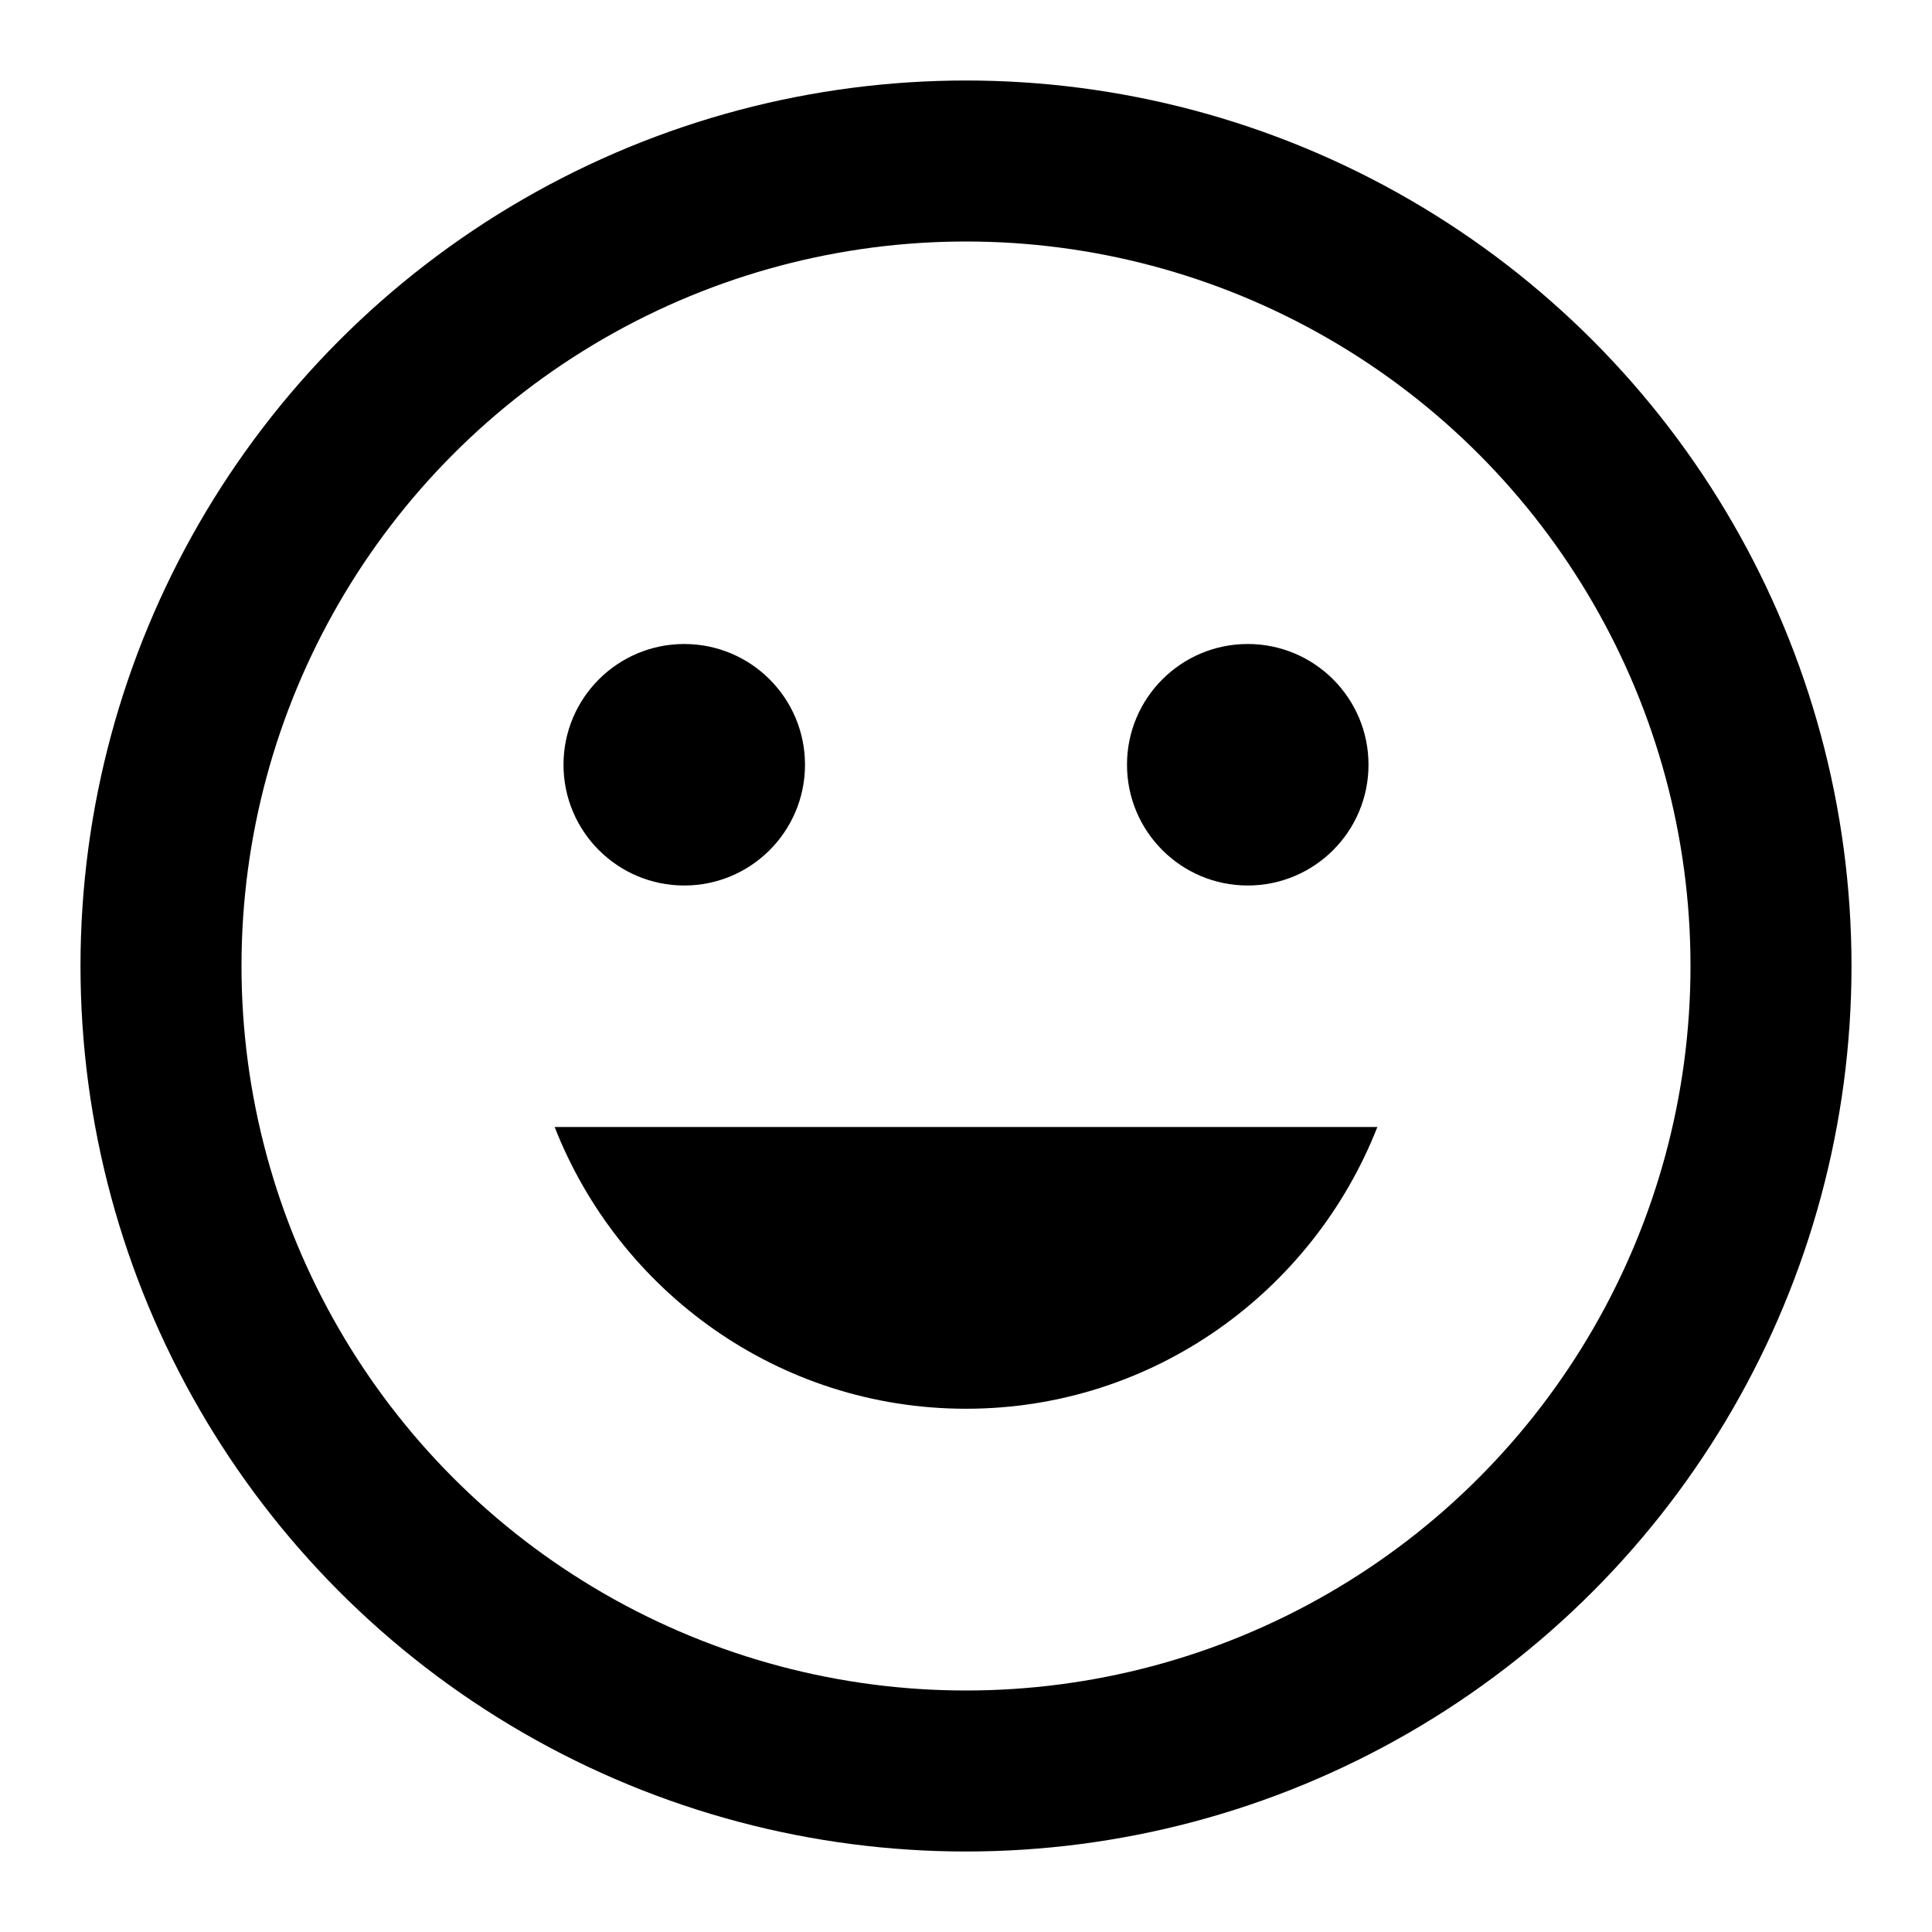 <svg viewBox="0 0 24 24" fill="currentColor" xmlns="http://www.w3.org/2000/svg">
  <circle cx="12" cy="12" r="10" stroke="currentColor" stroke-width="2" fill="none"/>
  <circle cx="8.5" cy="9.5" r="1.5" fill="currentColor"/>
  <circle cx="15.5" cy="9.5" r="1.5" fill="currentColor"/>
  <path d="M12 17.5c2.33 0 4.31-1.46 5.11-3.5H6.89c.8 2.04 2.78 3.5 5.11 3.5z"/>
</svg>